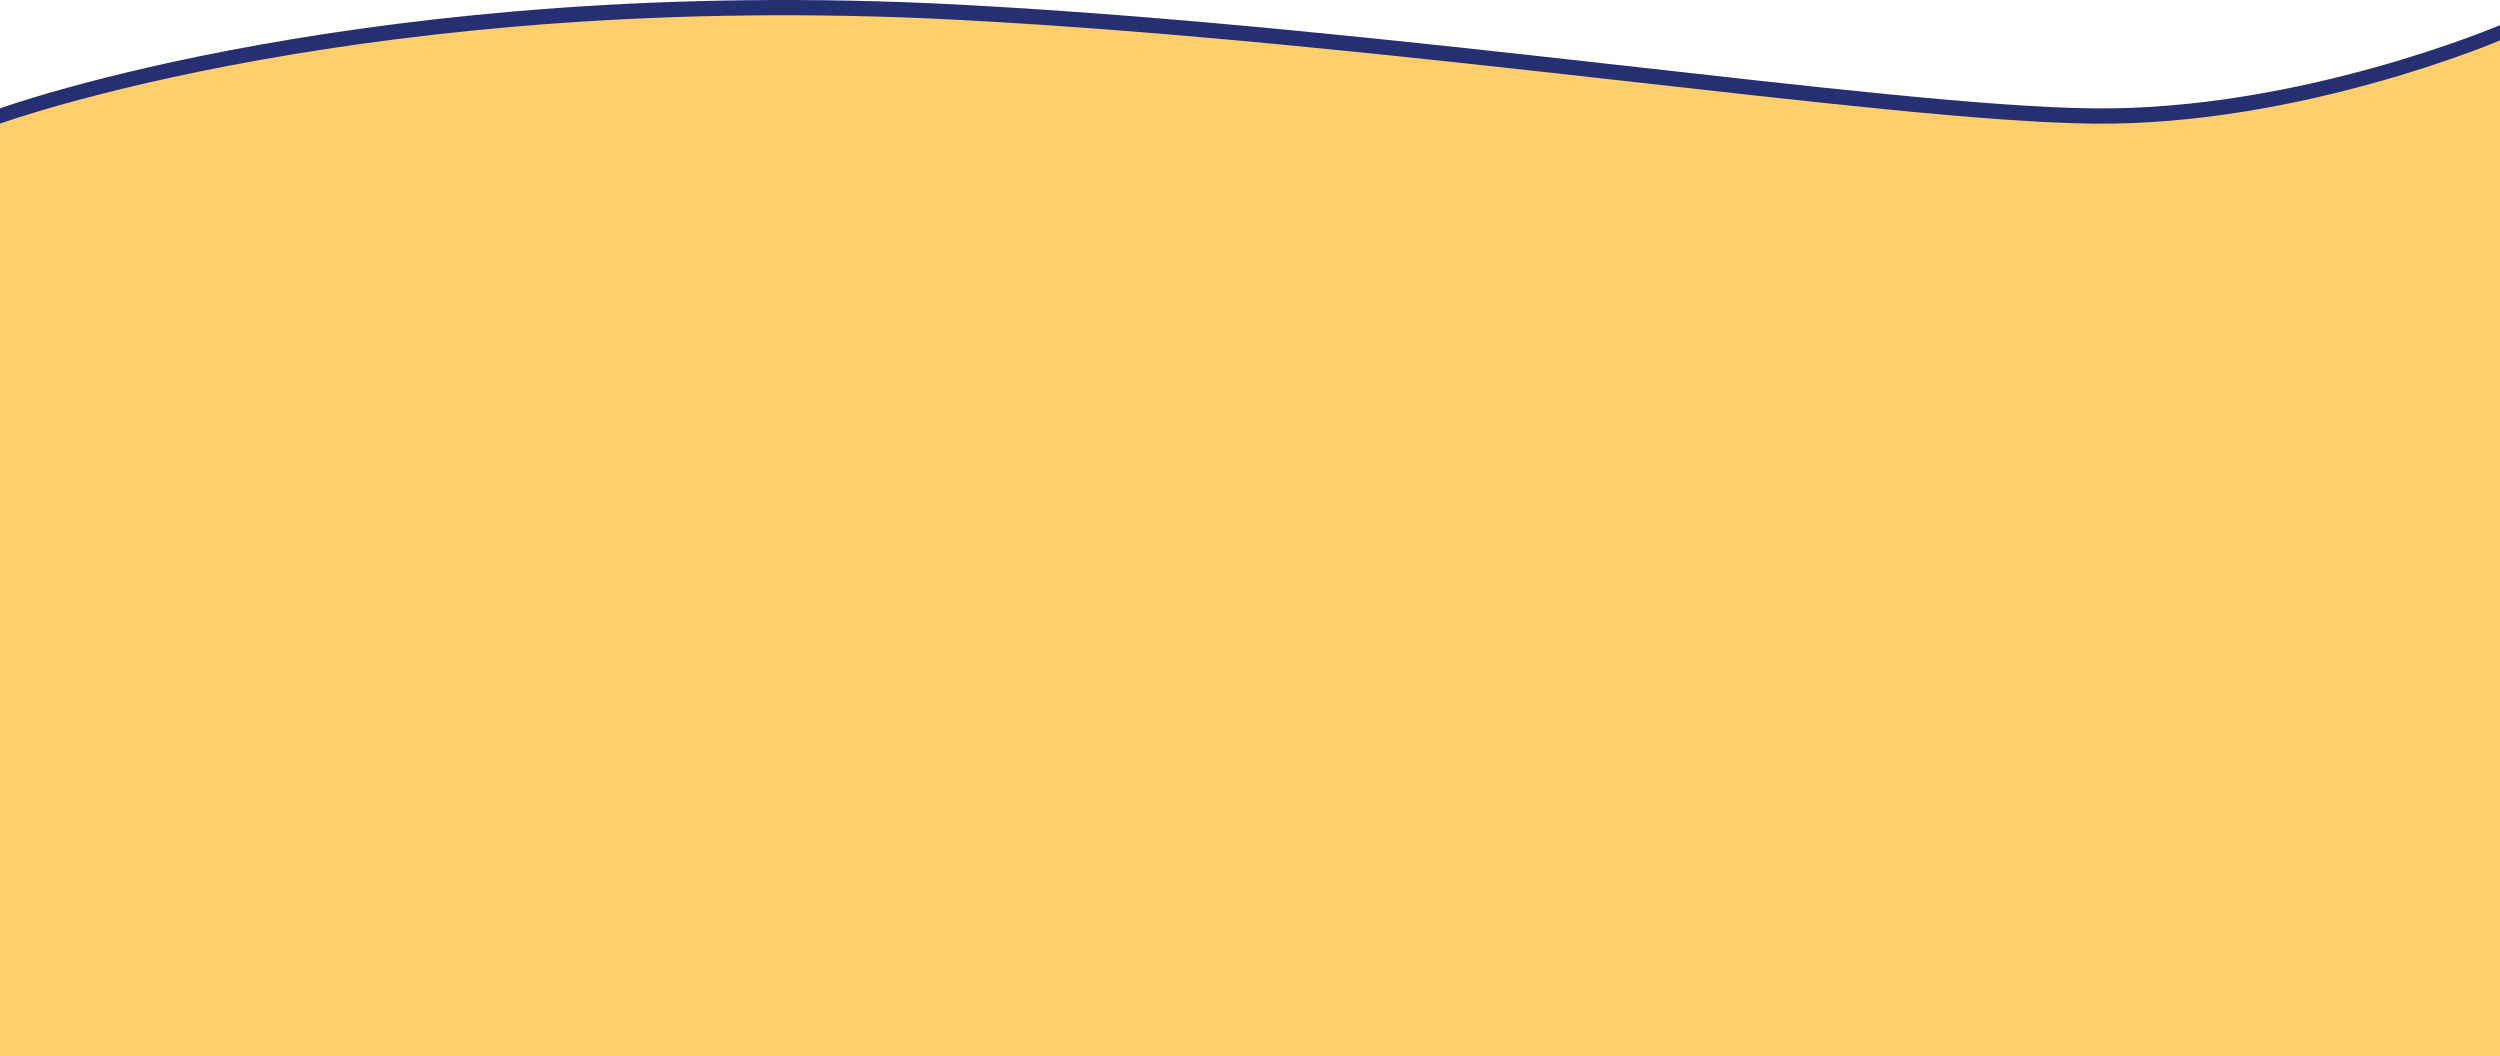 <svg width="1439" height="608" viewBox="0 0 1439 608" fill="none" xmlns="http://www.w3.org/2000/svg">
<path d="M1440 599.214H0V62.384C0 62.384 213.177 -15.097 551.5 2.638C801.515 15.744 1085.5 61.066 1205 62.384C1324.5 63.702 1440 14.06 1440 14.06V599.214Z" fill="#262F71"/>
<path d="M1440 608H0V71.17C0 71.17 213.177 -6.311 551.5 11.424C801.515 24.531 1085.5 69.852 1205 71.17C1324.5 72.488 1440 22.846 1440 22.846V608Z" fill="#FFCF6D"/>
</svg>
